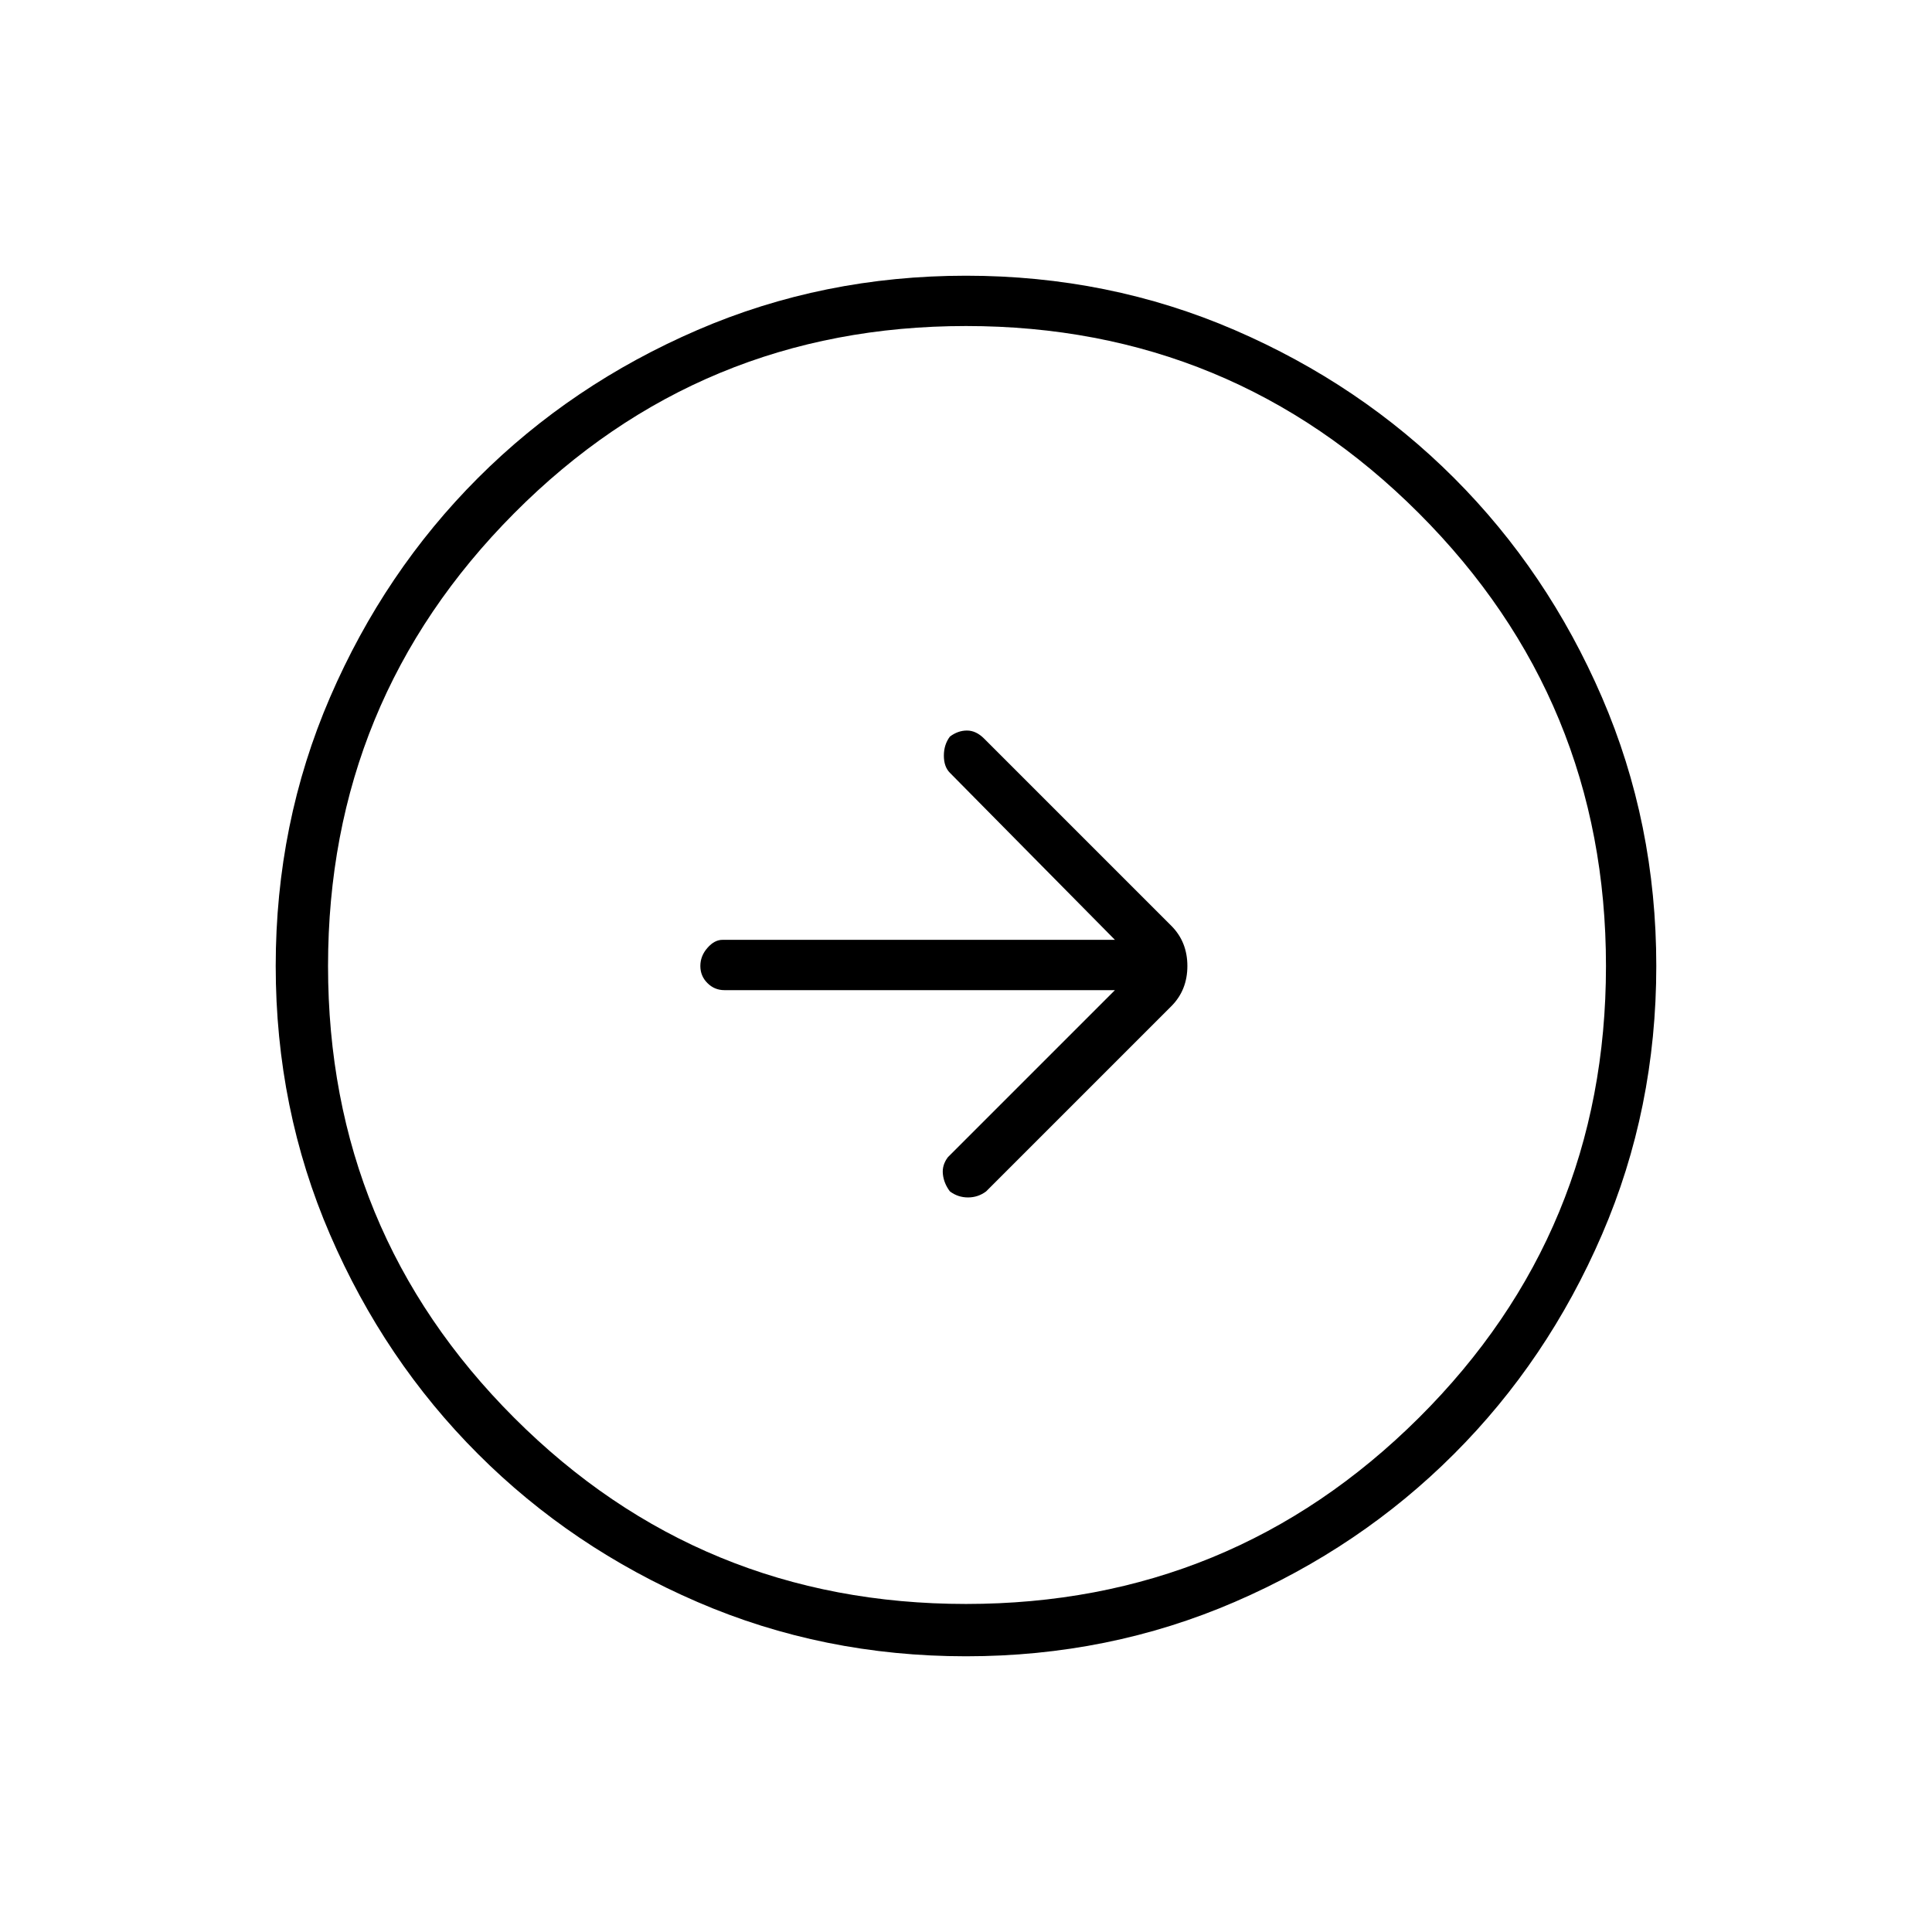 <svg xmlns="http://www.w3.org/2000/svg" height="24" width="24"><path d="M12.25 14.8 14.55 12.5Q14.75 12.3 14.75 12Q14.75 11.7 14.55 11.5L12.225 9.175Q12.125 9.075 12.012 9.075Q11.9 9.075 11.8 9.15Q11.725 9.25 11.725 9.387Q11.725 9.525 11.8 9.6L13.85 11.675H8.975Q8.875 11.675 8.788 11.775Q8.7 11.875 8.7 12Q8.7 12.125 8.788 12.212Q8.875 12.3 9 12.3H13.85L11.775 14.375Q11.7 14.475 11.713 14.587Q11.725 14.7 11.8 14.8Q11.9 14.875 12.025 14.875Q12.15 14.875 12.25 14.8ZM12 20.575Q10.225 20.575 8.663 19.9Q7.1 19.225 5.938 18.062Q4.775 16.9 4.1 15.337Q3.425 13.775 3.425 12Q3.425 10.225 4.1 8.662Q4.775 7.1 5.938 5.937Q7.1 4.775 8.663 4.1Q10.225 3.425 12 3.425Q13.775 3.425 15.338 4.1Q16.9 4.775 18.062 5.937Q19.225 7.1 19.9 8.662Q20.575 10.225 20.575 12Q20.575 13.775 19.9 15.337Q19.225 16.9 18.062 18.062Q16.9 19.225 15.338 19.9Q13.775 20.575 12 20.575ZM12 19.925Q15.3 19.925 17.625 17.613Q19.95 15.3 19.95 12Q19.95 8.7 17.625 6.375Q15.3 4.05 12 4.05Q8.7 4.05 6.388 6.375Q4.075 8.7 4.075 12Q4.075 15.3 6.388 17.613Q8.7 19.925 12 19.925ZM12 12Q12 12 12 12Q12 12 12 12Q12 12 12 12Q12 12 12 12Q12 12 12 12Q12 12 12 12Q12 12 12 12Q12 12 12 12Z"/></svg>